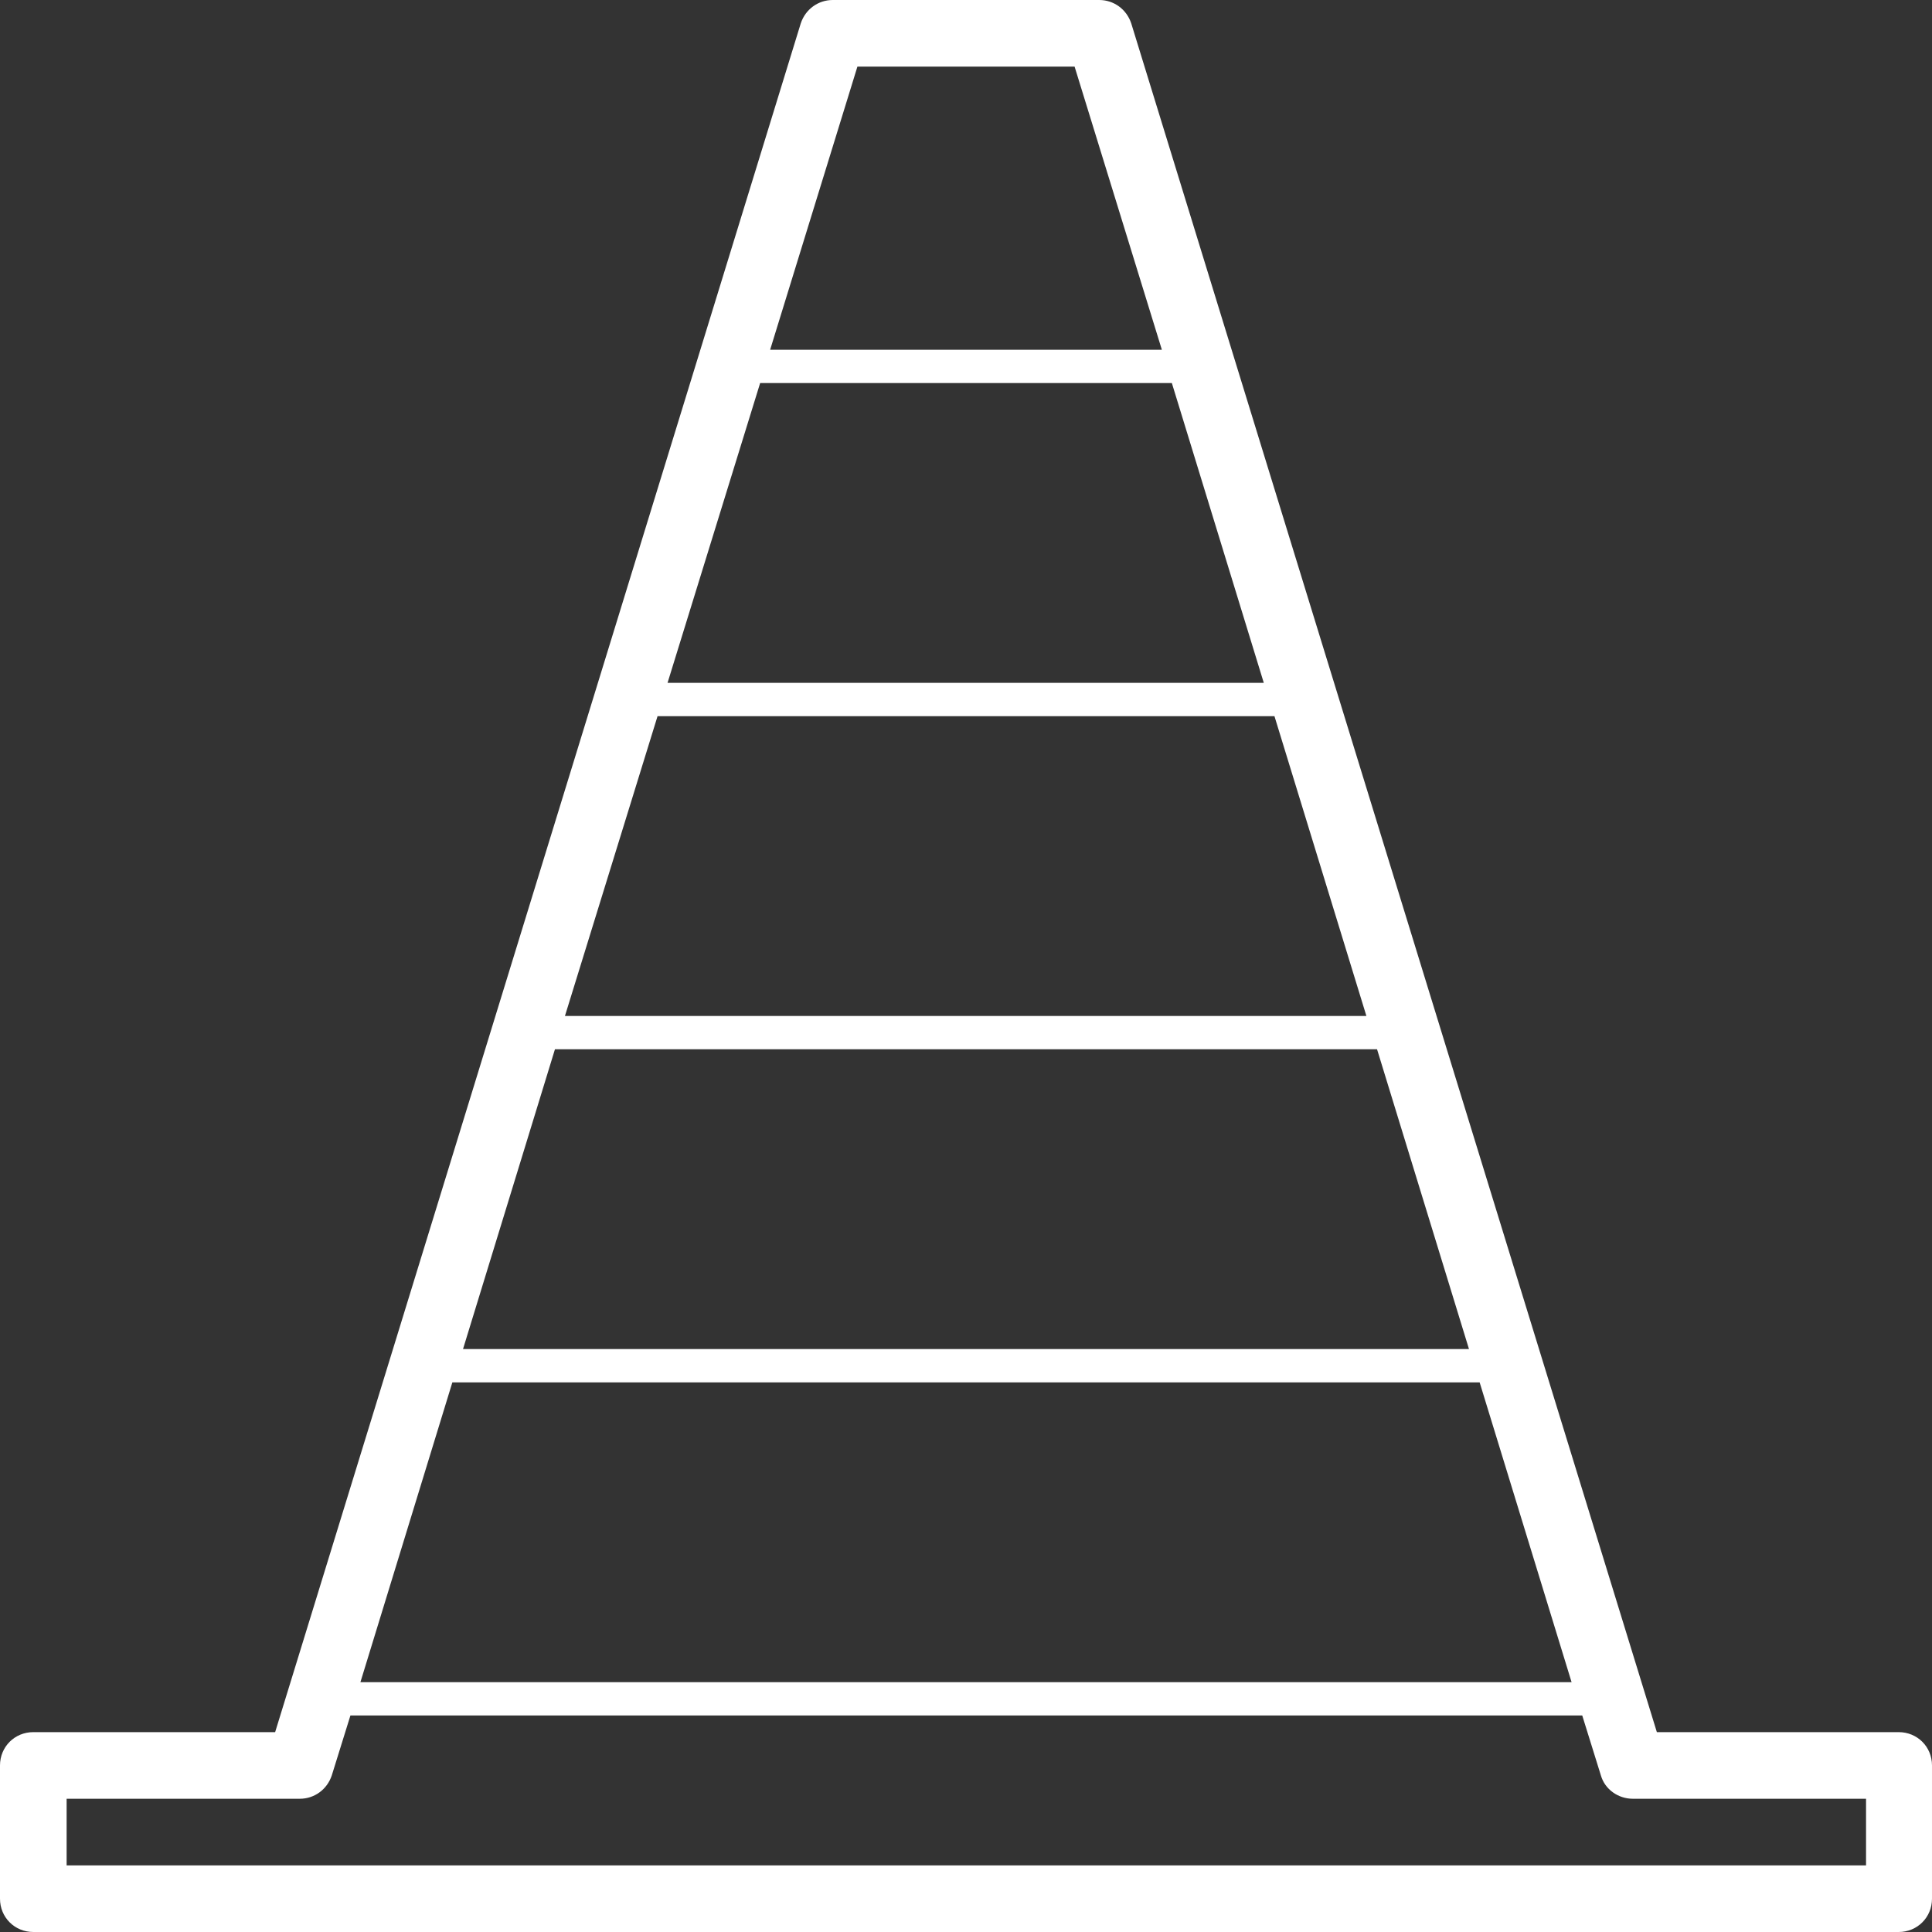 <?xml version="1.0" encoding="iso-8859-1"?>
<!-- Generator: Adobe Illustrator 18.1.1, SVG Export Plug-In . SVG Version: 6.00 Build 0)  -->
<svg xmlns="http://www.w3.org/2000/svg" xmlns:xlink="http://www.w3.org/1999/xlink" version="1.1" id="Capa_1" x="0px" y="0px" viewBox="0 0 591.6 591.6" style="enable-background:new 0 0 591.6 591.6;" xml:space="preserve" width="512px" height="512px">
<rect x="0" y="0" width="591.6" height="591.6" fill="#333333" stroke="none"/>
<g>
	<g>
		<path d="M581.4,530.4h-74.052L346.392,7.14C344.964,2.856,341.088,0,336.6,0H255c-4.488,0-8.364,2.856-9.792,7.14L84.252,530.4    H10.2c-5.712,0-10.2,4.488-10.2,10.2v40.8c0,5.712,4.488,10.2,10.2,10.2h571.2c5.712,0,10.2-4.488,10.2-10.2v-40.8    C591.6,534.888,587.112,530.4,581.4,530.4z M232.764,117.3h126.072l28.152,91.8h-182.58L232.764,117.3z M201.348,219.3h188.904    l28.152,91.8H172.992L201.348,219.3z M169.932,321.3h251.736l28.152,91.8H141.78L169.932,321.3z M138.516,423.3h314.568    l28.152,91.8H110.364L138.516,423.3z M262.548,20.4h66.504l26.724,86.7H235.824L262.548,20.4z M571.2,571.2H20.4v-20.4h71.4    c4.488,0,8.364-2.856,9.792-7.14l5.712-18.36H484.5l5.712,18.36c1.224,4.284,5.304,7.14,9.792,7.14h71.4v20.4H571.2z" fill="#FFFFFF"/>
	</g>
</g>
<g>
</g>
<g>
</g>
<g>
</g>
<g>
</g>
<g>
</g>
<g>
</g>
<g>
</g>
<g>
</g>
<g>
</g>
<g>
</g>
<g>
</g>
<g>
</g>
<g>
</g>
<g>
</g>
<g>
</g>
</svg>
